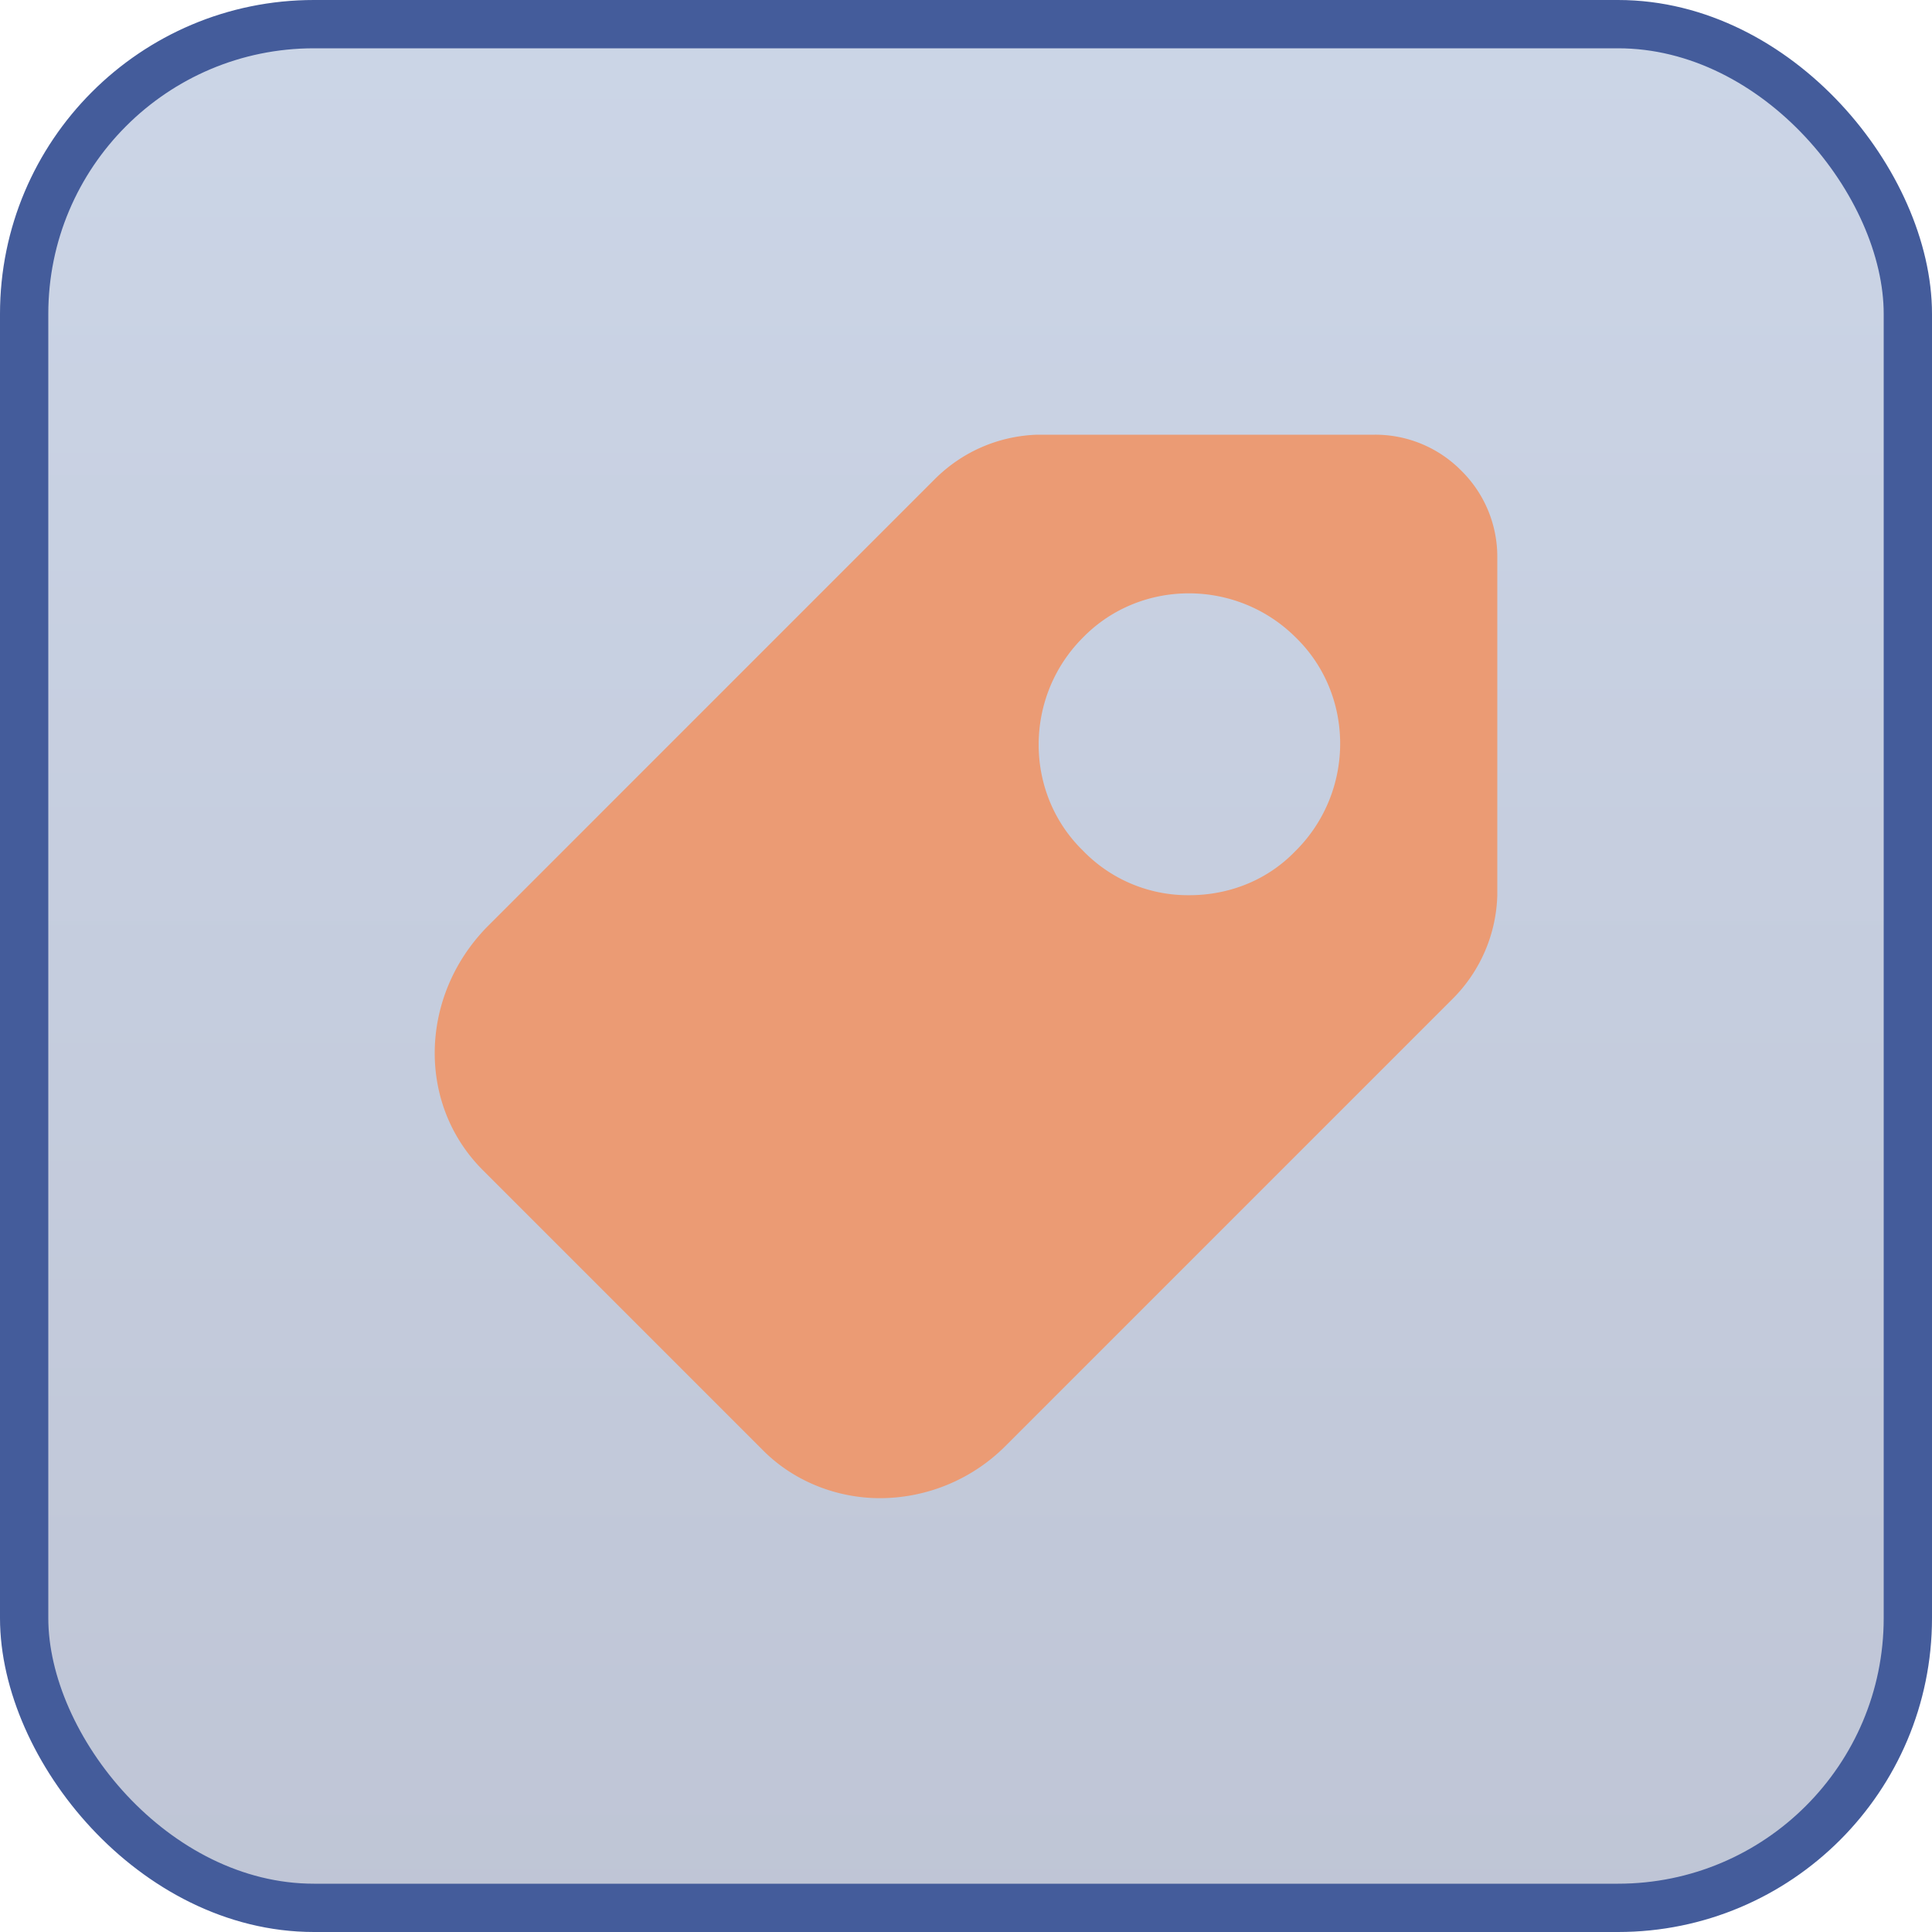 <svg width="40" height="40" viewBox="0 0 40 40" xmlns="http://www.w3.org/2000/svg">
    <defs>
        <linearGradient x1="50%" y1="0%" x2="50%" y2="100%" id="g08niv0jca">
            <stop stop-color="#5575AF" stop-opacity=".3" offset="0%"/>
            <stop stop-color="#2B4077" stop-opacity=".3" offset="100%"/>
        </linearGradient>
    </defs>
    <g fill="none" fill-rule="evenodd">
        <rect stroke="#445C9B" fill="url(#g08niv0jca)" x=".5" y=".5" width="39" height="39" rx="6"/>
        <path d="M30.255 9.745A2.5 2.5 0 0 0 28.468 9h-7.002c-.805.03-1.55.357-2.116.924l-9.265 9.266c-1.4 1.43-1.46 3.664-.09 5.035l5.81 5.81c.655.655 1.55.983 2.413.983a3.68 3.68 0 0 0 2.592-1.073l9.266-9.266A3.15 3.15 0 0 0 31 18.534v-7.002a2.5 2.5 0 0 0-.745-1.787zM26.83 17.61c-.596.626-1.4.924-2.205.924a3.02 3.02 0 0 1-2.205-.924c-1.221-1.191-1.221-3.188 0-4.409 1.192-1.222 3.188-1.222 4.41 0 1.222 1.192 1.222 3.188 0 4.41z" fill="#EB9B74" fill-rule="nonzero"/>
    </g>
</svg>
